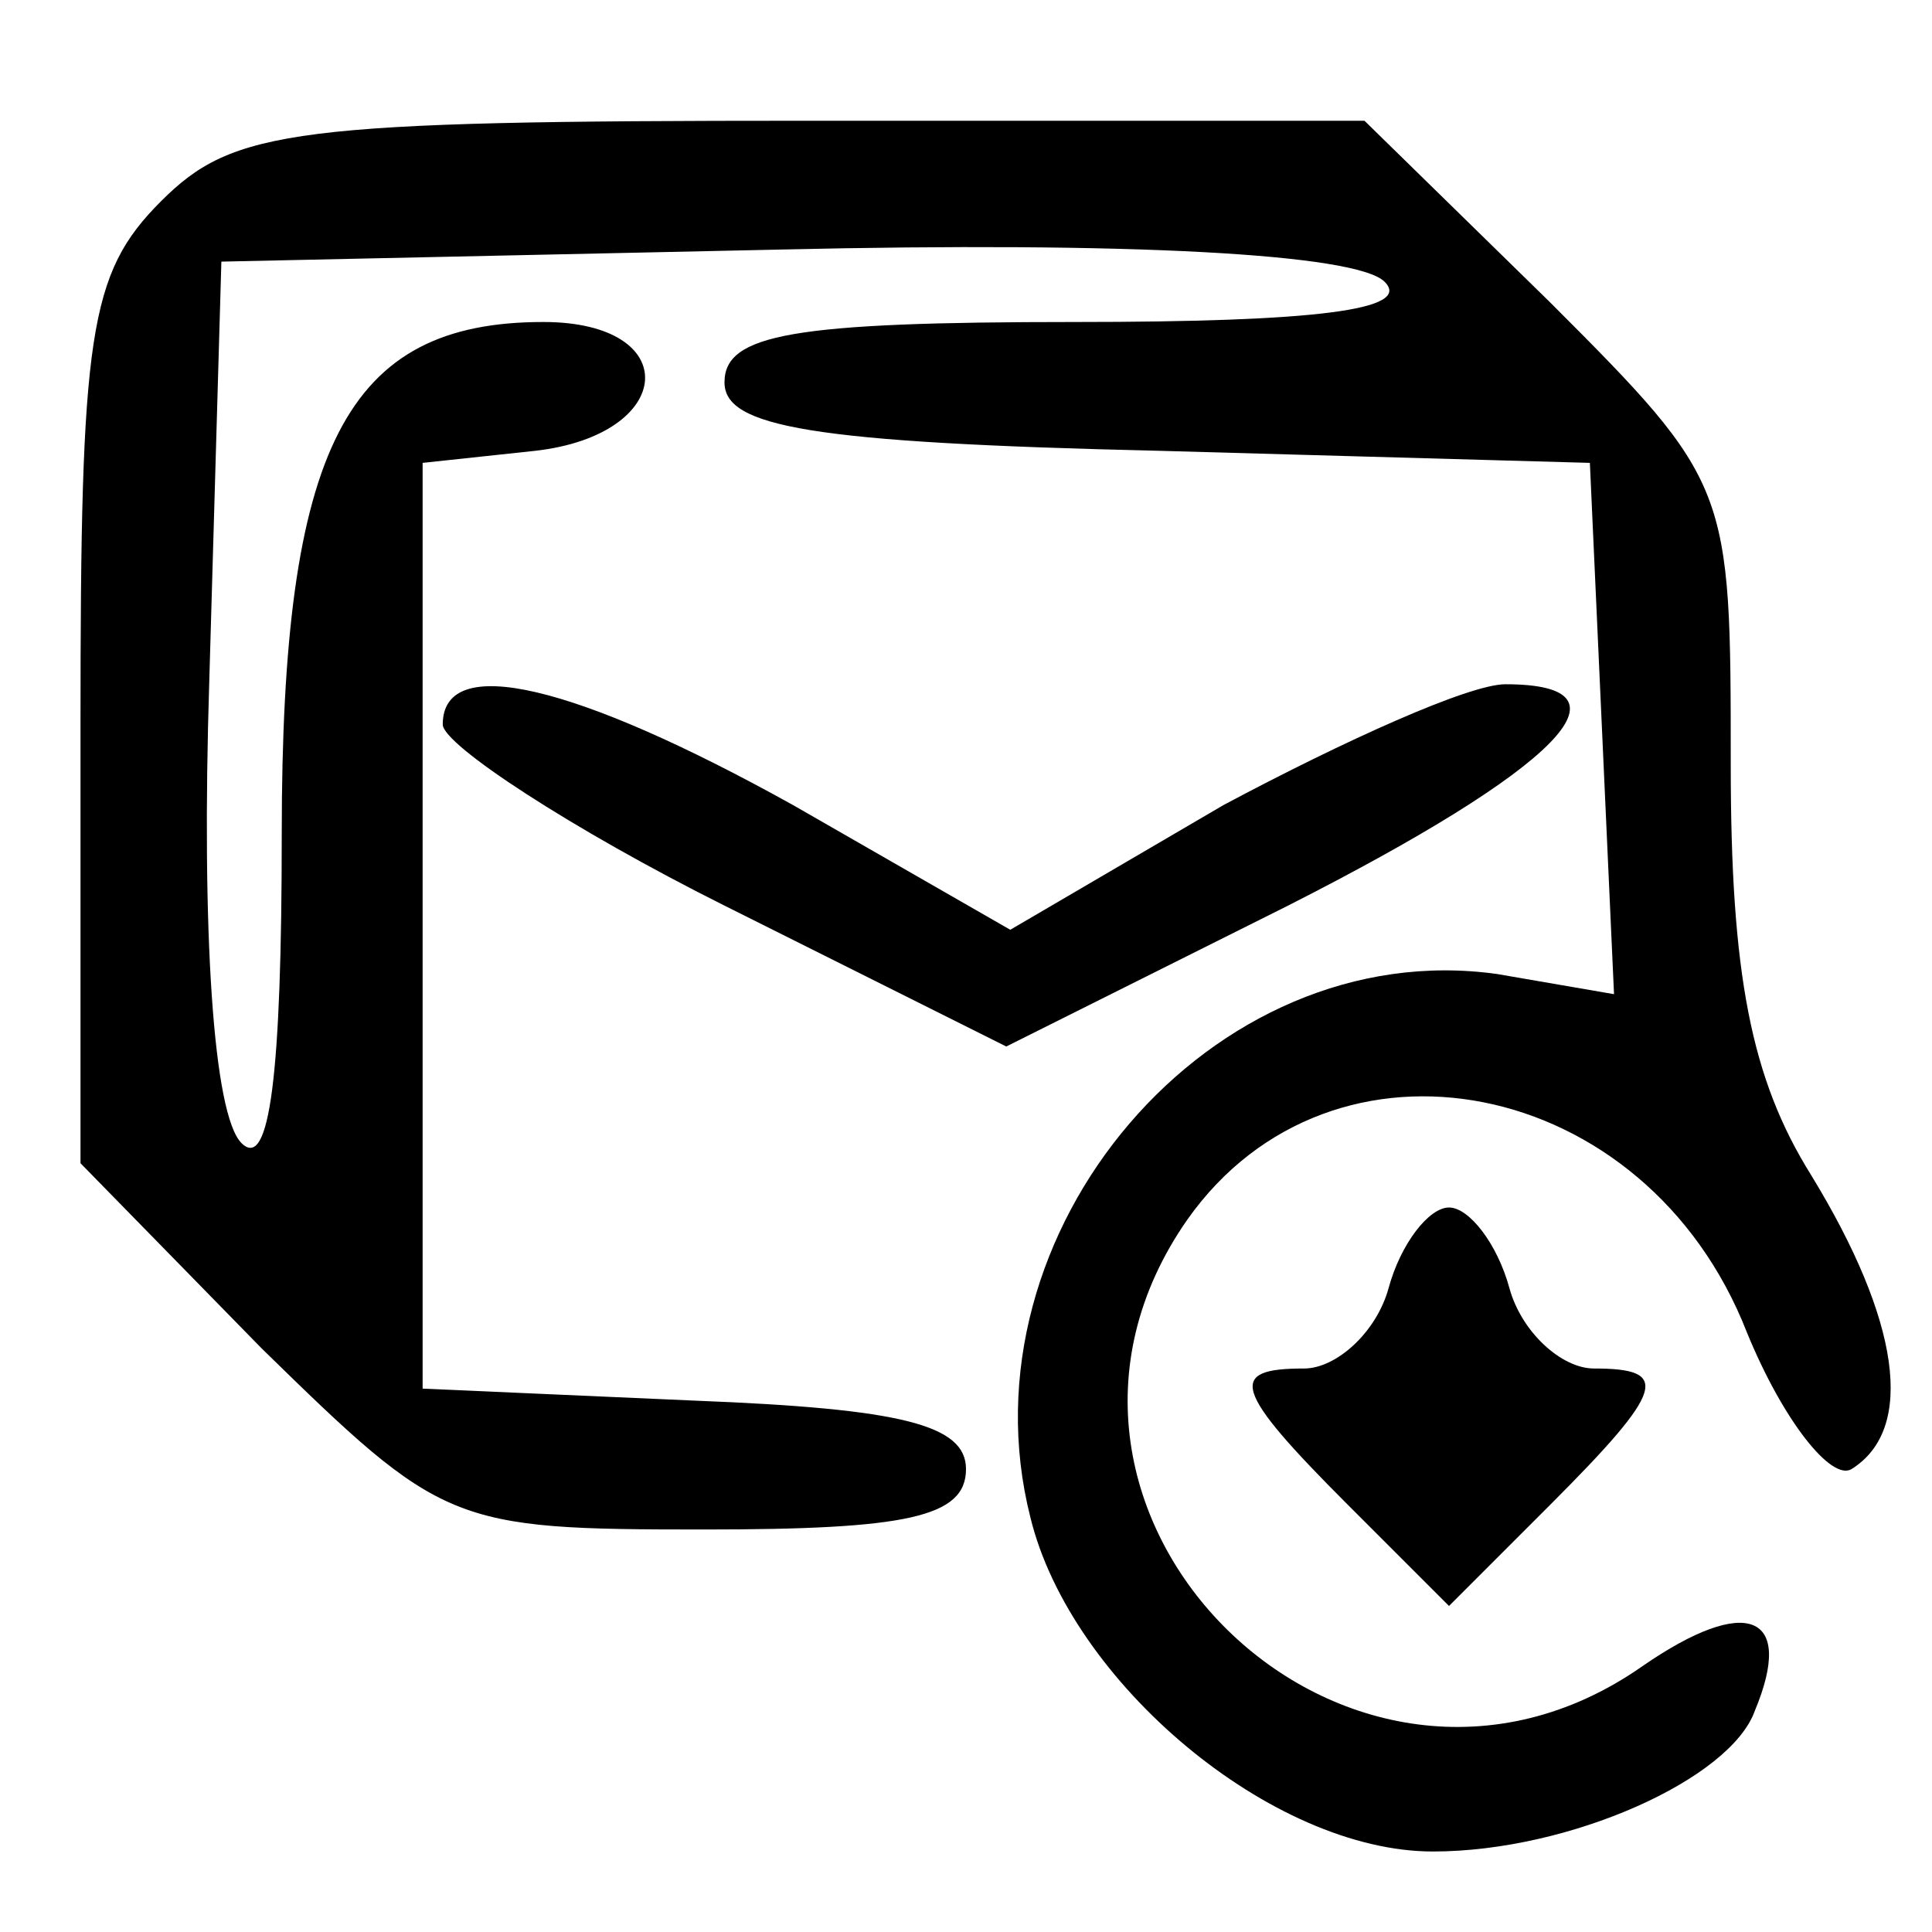 <?xml version="1.0" standalone="no"?>
<!DOCTYPE svg PUBLIC "-//W3C//DTD SVG 20010904//EN"
 "http://www.w3.org/TR/2001/REC-SVG-20010904/DTD/svg10.dtd">
<svg version="1.0" xmlns="http://www.w3.org/2000/svg"
 width="48pt" height="48pt" viewBox="0 0 48 48"
 preserveAspectRatio="xMidYMid meet">

<g transform="translate(0,48) scale(0.1,-0.1)"
fill="#000000" stroke="none">
<path d="M40 430 c-18 -18 -20 -33 -20 -130 l0 -109 45 -46 c45 -44 47 -45
110 -45 50 0 65 3 65 15 0 11 -16 15 -67 17 l-68 3 0 115 0 115 28 3 c35 4 37
32 2 32 -49 0 -65 -31 -65 -127 0 -60 -3 -84 -10 -77 -7 7 -10 52 -8 115 l3
104 139 3 c86 2 143 -1 150 -8 7 -7 -17 -10 -77 -10 -70 0 -87 -3 -87 -15 0
-11 21 -15 108 -17 l107 -3 3 -66 3 -66 -29 5 c-71 10 -134 -64 -116 -135 10
-41 60 -83 100 -83 34 0 74 18 80 35 10 24 -2 29 -28 11 -73 -51 -164 38 -113
111 36 51 114 36 139 -28 9 -22 21 -37 26 -34 16 10 12 37 -10 73 -15 24 -20
50 -20 102 0 69 0 70 -45 115 l-46 45 -139 0 c-127 0 -142 -2 -160 -20z"/>
<path d="M110 300 c0 -5 32 -26 70 -45 l70 -35 70 35 c67 34 88 55 54 55 -9 0
-40 -14 -70 -30 l-53 -31 -54 31 c-54 30 -87 38 -87 20z"/>
<path d="M345 160 c-3 -11 -13 -20 -21 -20 -19 0 -18 -5 11 -34 l25 -25 25 25
c29 29 30 34 11 34 -8 0 -18 9 -21 20 -3 11 -10 20 -15 20 -5 0 -12 -9 -15
-20z"/>
</g>
</svg>
